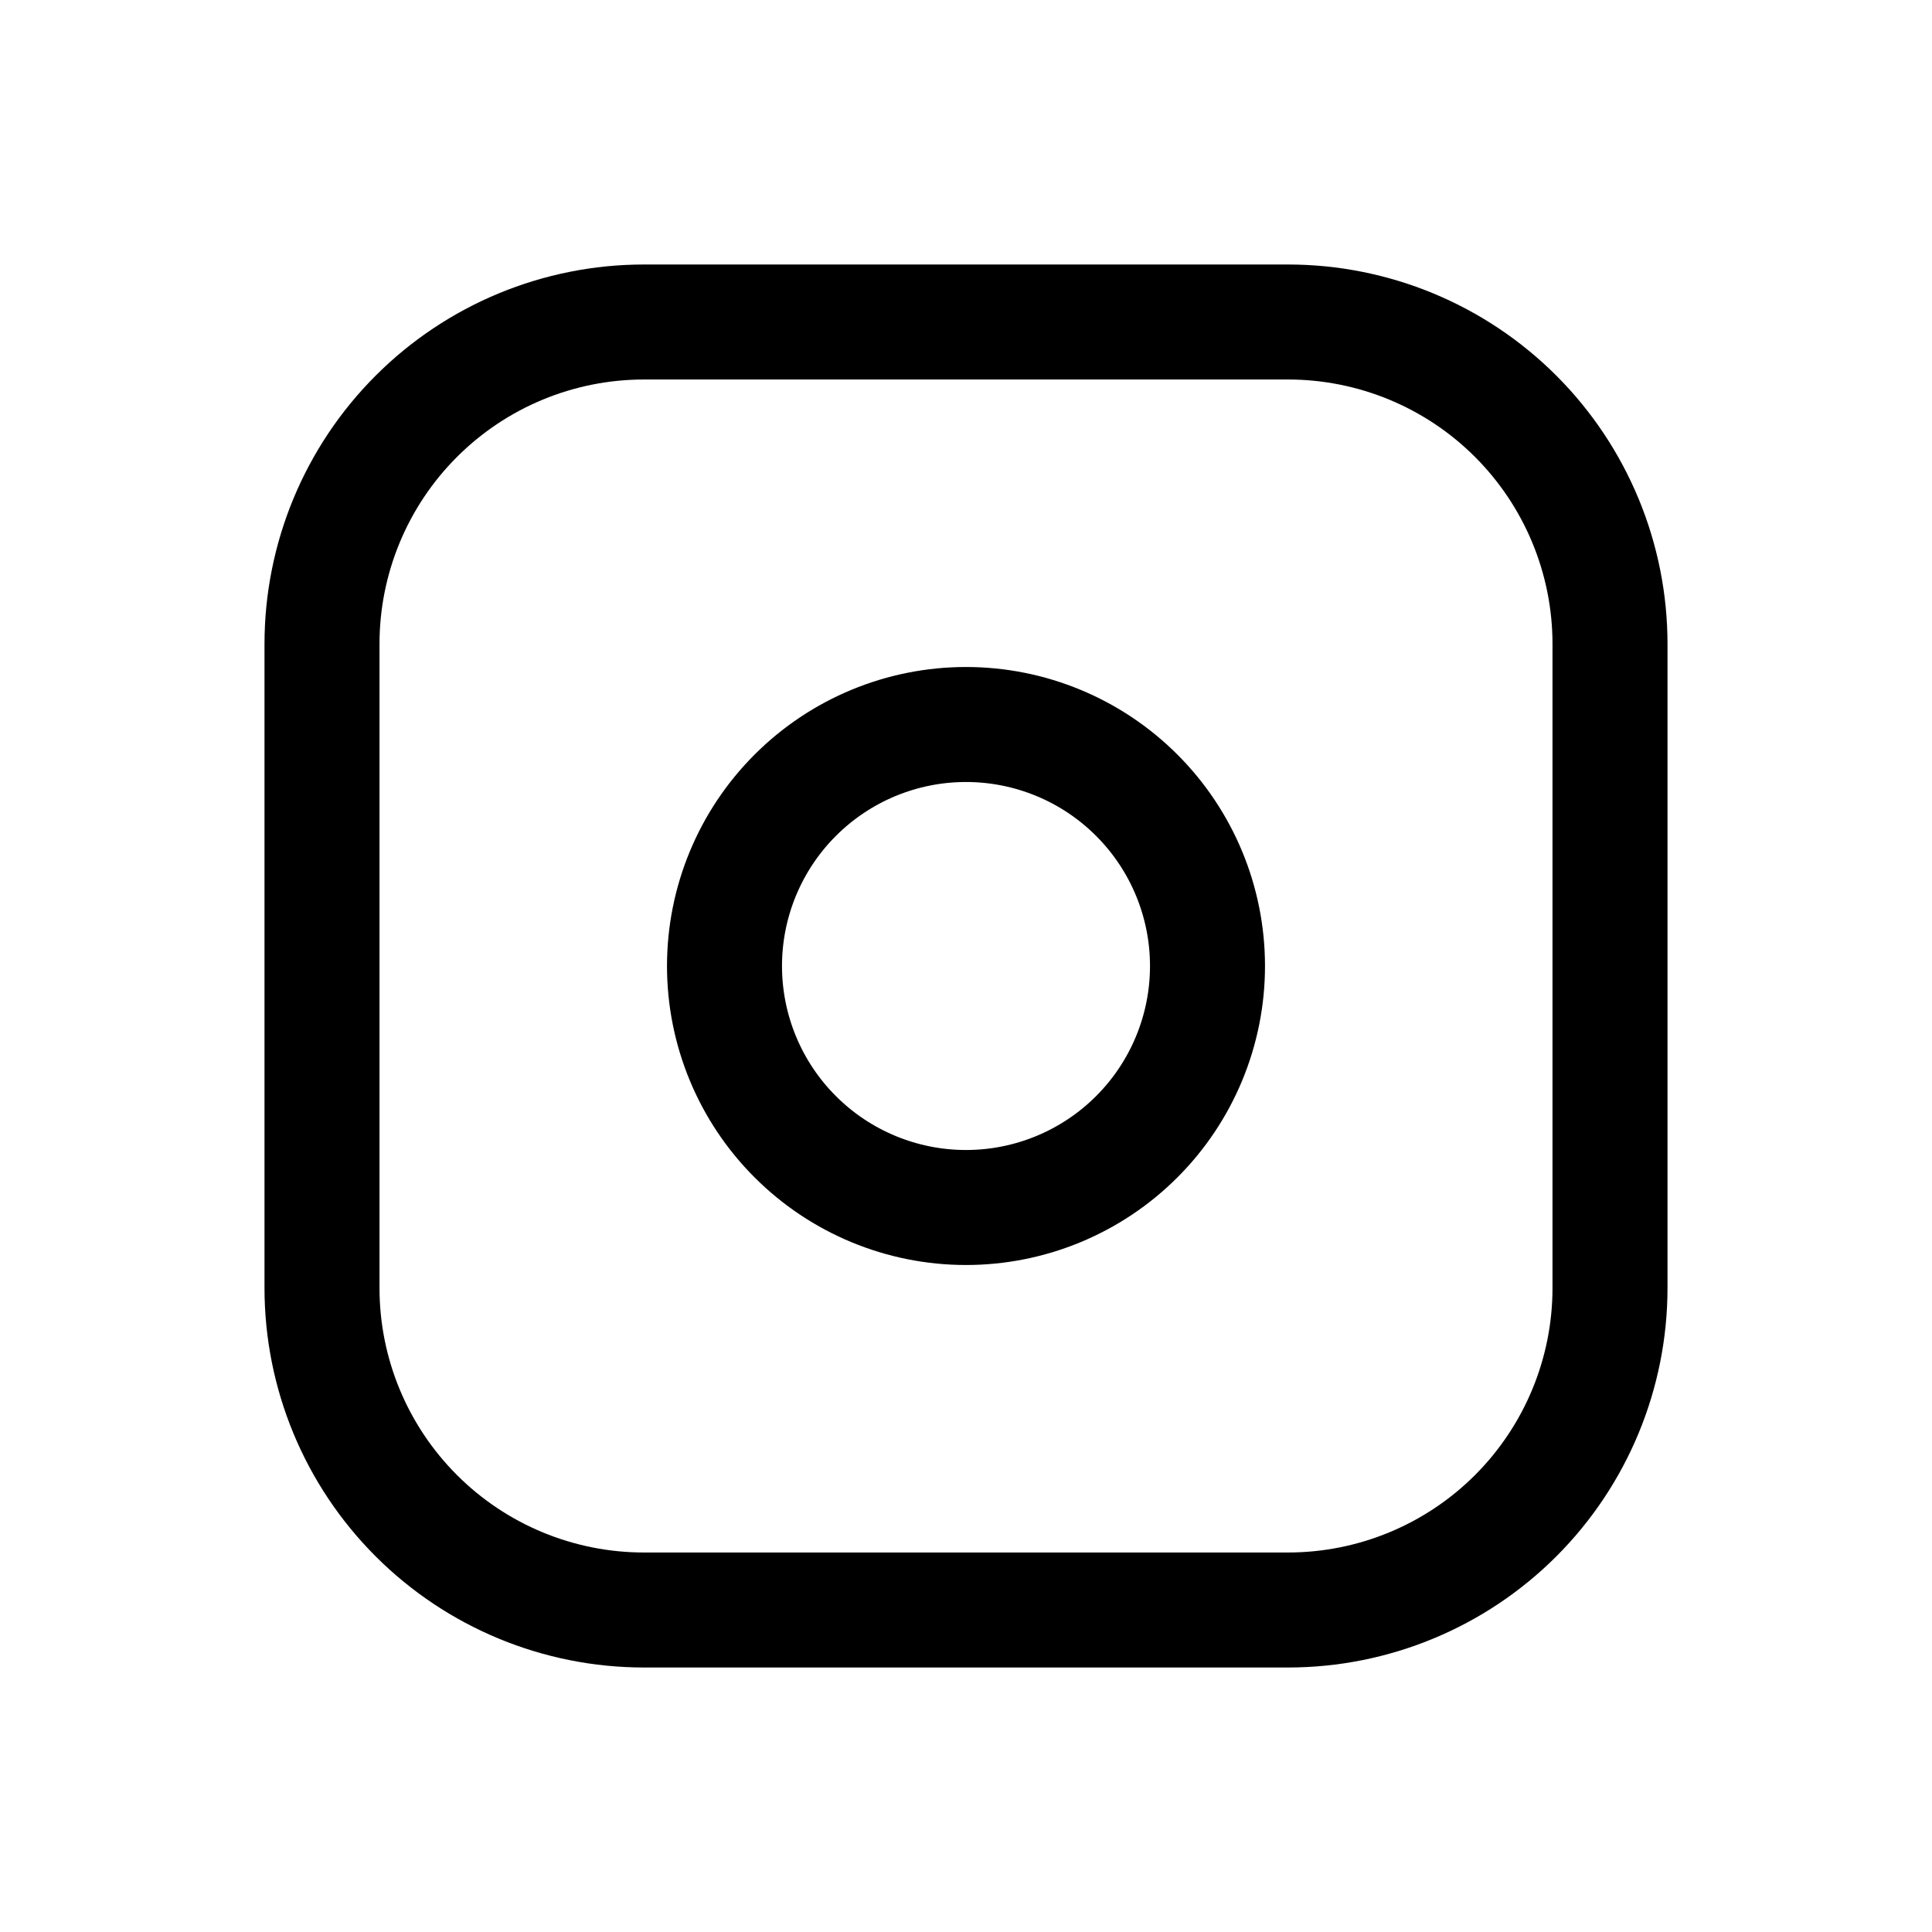 <svg width="42" height="42" viewBox="0 0 42 42" fill="none" xmlns="http://www.w3.org/2000/svg">
<path d="M7 14C7 12.143 7.737 10.363 9.05 9.05C10.363 7.737 12.143 7 14 7H28C29.856 7 31.637 7.737 32.95 9.05C34.262 10.363 35 12.143 35 14V28C35 29.857 34.262 31.637 32.95 32.95C31.637 34.263 29.856 35 28 35H14C12.143 35 10.363 34.263 9.05 32.95C7.737 31.637 7 29.857 7 28V14Z" stroke="black" stroke-width="2.5" stroke-linecap="round" stroke-linejoin="round"/>
<path d="M15.75 21C15.75 22.392 16.303 23.728 17.288 24.712C18.272 25.697 19.608 26.25 21 26.25C22.392 26.25 23.728 25.697 24.712 24.712C25.697 23.728 26.25 22.392 26.25 21C26.25 19.608 25.697 18.272 24.712 17.288C23.728 16.303 22.392 15.75 21 15.75C19.608 15.75 18.272 16.303 17.288 17.288C16.303 18.272 15.75 19.608 15.75 21Z" stroke="black" stroke-width="2.5" stroke-linecap="round" stroke-linejoin="round"/>
</svg>
